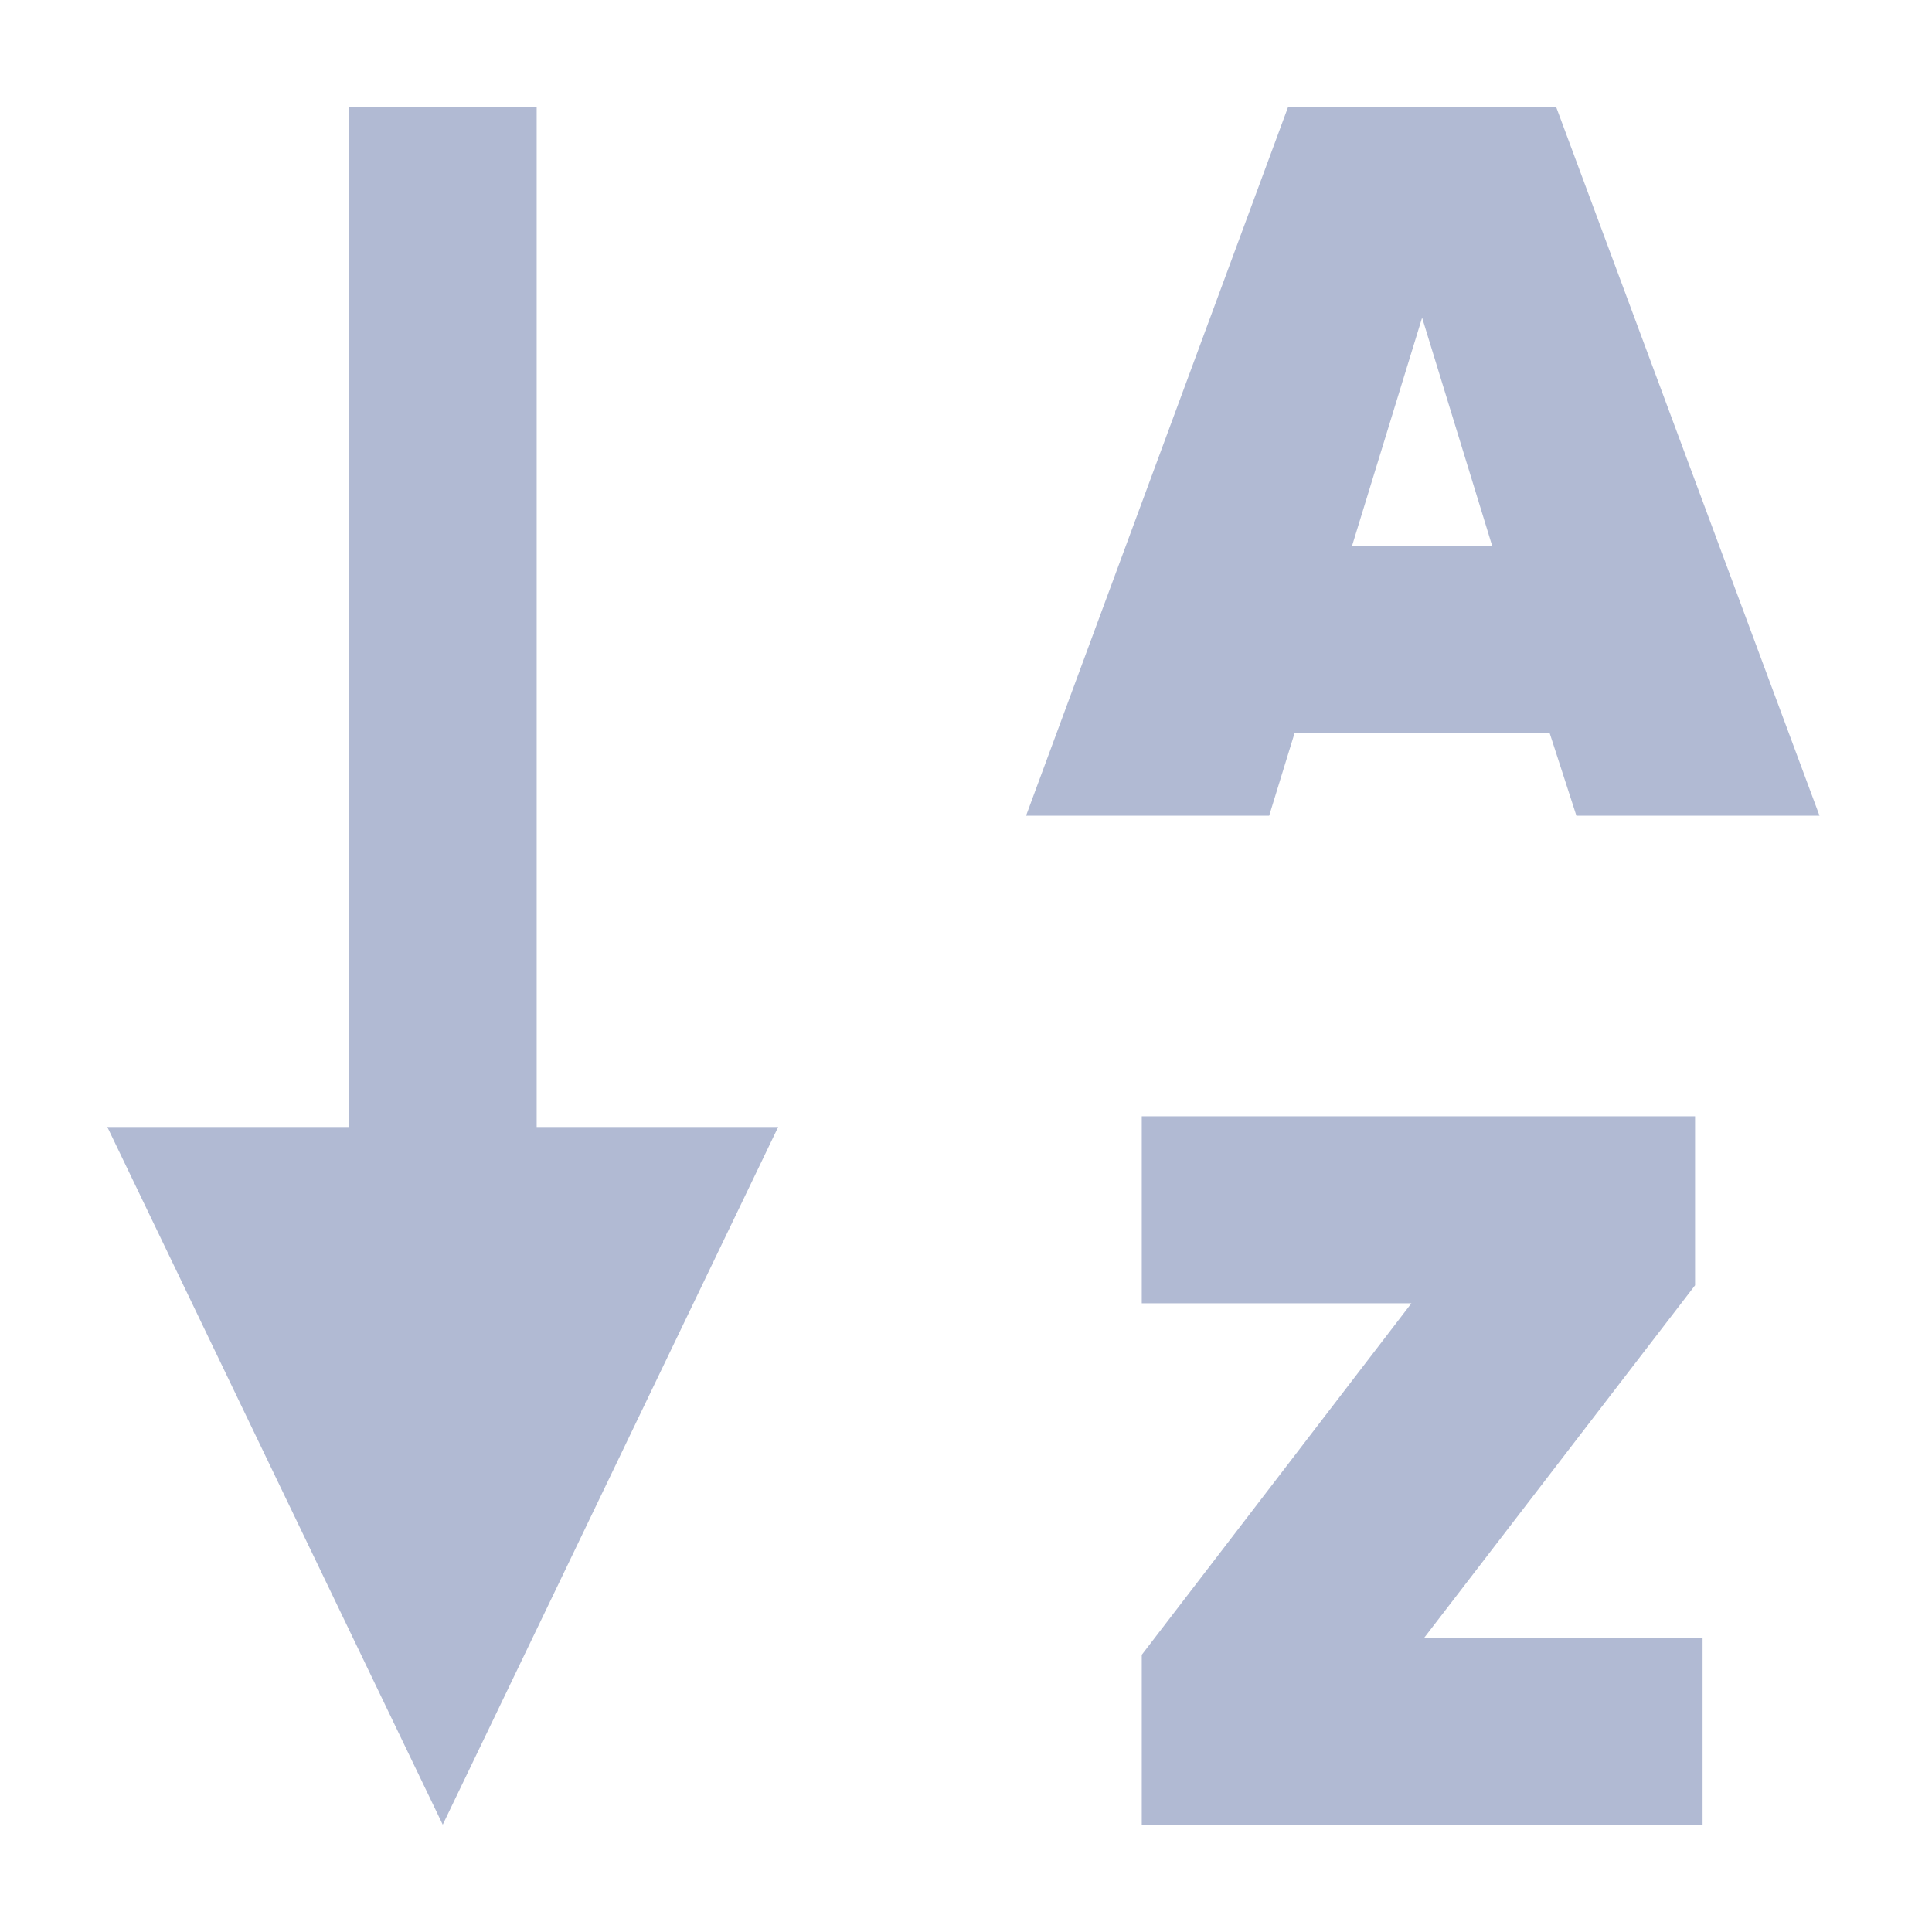<svg width="36" height="36" viewBox="0 0 36 36" fill="none" xmlns="http://www.w3.org/2000/svg">
<g clip-path="url(#clip0_779_4327)">
<path d="M24.124 13.655H28.874L29.374 15.2H33.904L28.999 2H23.999L19.119 15.2H23.649L24.124 13.655ZM26.499 5.92L27.804 10.17H25.194L26.499 5.92Z" fill="#B1BAD3"/>
<path d="M31.585 23.95V20.8H21.275V24.285H26.3L21.275 30.835V34H31.725V30.515H26.54L31.585 23.95Z" fill="#B1BAD3"/>
<path d="M10 2H6.5V21H2L8.25 34L14.5 21H10V2Z" fill="#B1BAD3"/>
</g>
<defs>
<clipPath id="clip0_779_4327">
<rect width="36" height="36" fill="white"/>
</clipPath>
</defs>
</svg>
